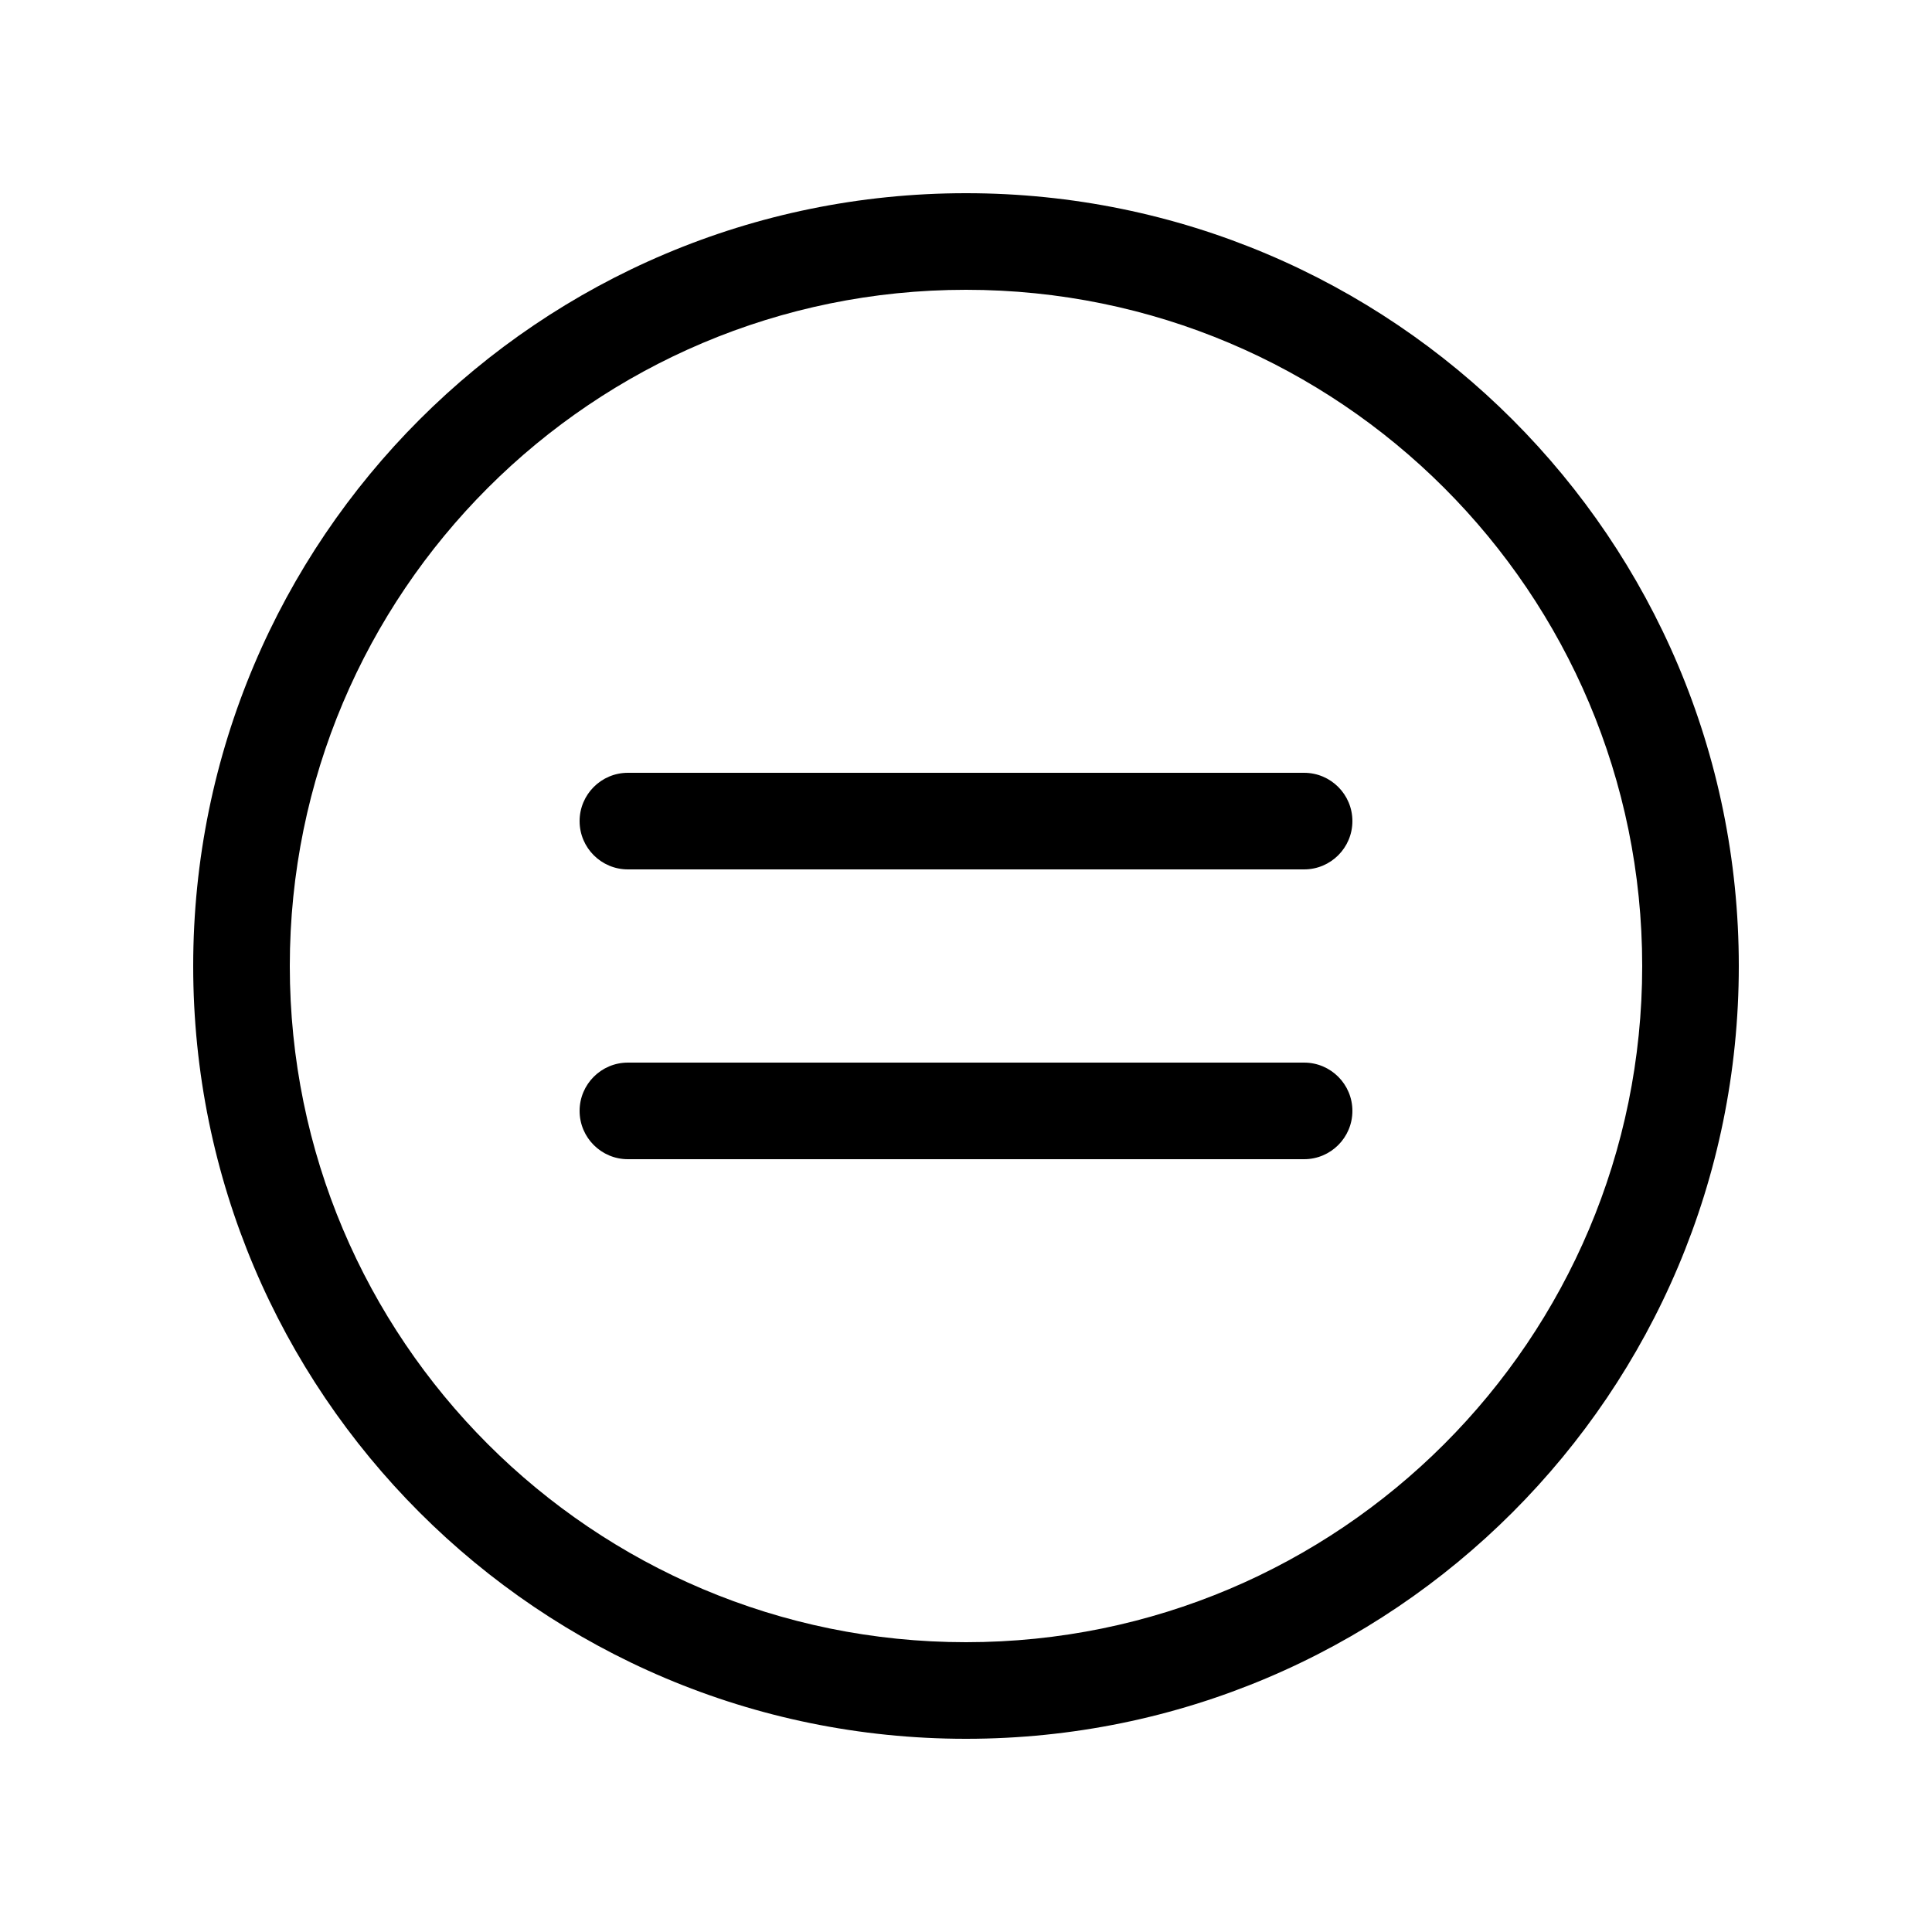 <svg viewBox="0 0 20 20" fill="none" xmlns="http://www.w3.org/2000/svg">
<path d="M13.5 9C13.776 9 14 8.776 14 8.5C14 8.224 13.776 8 13.5 8H6.5C6.224 8 6 8.224 6 8.5C6 8.776 6.224 9 6.5 9H13.5ZM13.5 12C13.776 12 14 11.776 14 11.5C14 11.224 13.776 11 13.5 11H6.5C6.224 11 6 11.224 6 11.5C6 11.776 6.224 12 6.5 12H13.5ZM18 10C18 5.582 14.418 2 10 2C5.582 2 2 5.582 2 10C2 14.418 5.582 18 10 18C14.418 18 18 14.418 18 10ZM10 3C13.866 3 17 6.134 17 10C17 13.866 13.866 17 10 17C6.134 17 3 13.866 3 10C3 6.134 6.134 3 10 3Z" fill="currentColor"/>
</svg>
